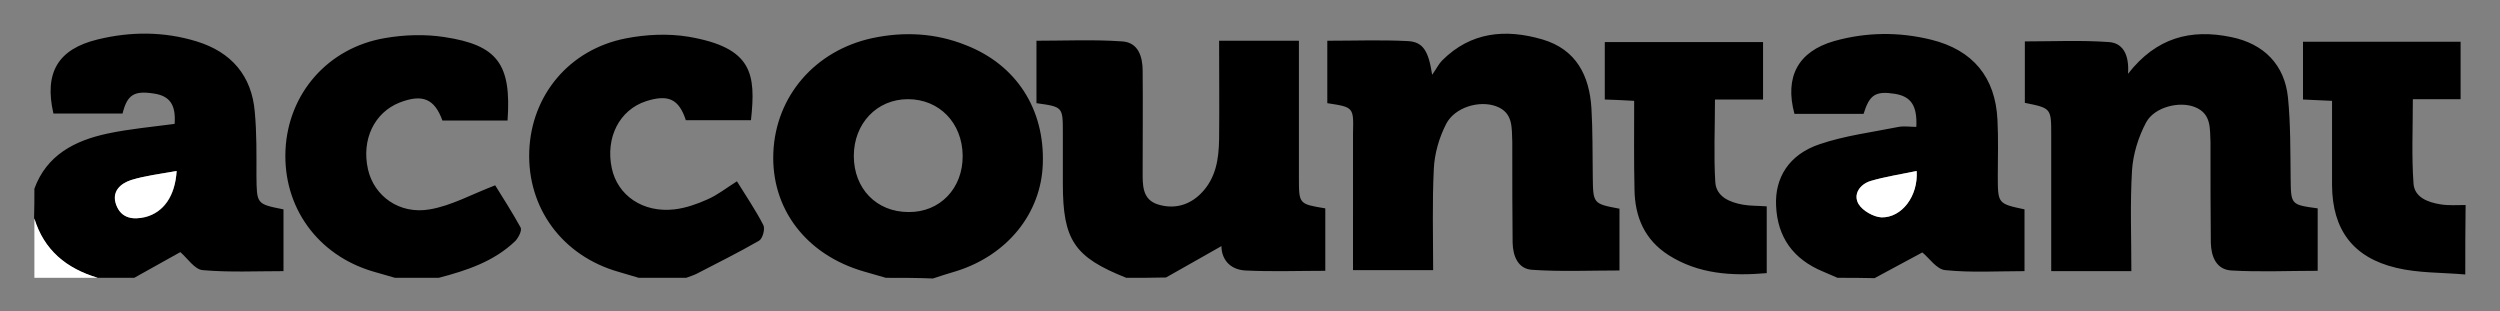 <svg xmlns="http://www.w3.org/2000/svg" id="Laag_1" x="0" y="0" enable-background="new 0 0 748.7 93.2" version="1.1" viewBox="0 0 748.7 93.2" xml:space="preserve">
  <rect x="0" y="0" width="748.7" height="93.2" fill="#808080" stroke="none"/>
  <defs/>
    <style type="text/css">
    .st0{fill:#fff}
  </style>
    <path d="M337.3 83.2c-15.6-6.2-19-11.3-19-28.2V39.7c0-7.7 0-7.7-7.9-8.8V12.2c8.6 0 17.2-.4 25.7.2 4.8.3 6.1 4.6 6.1 8.8.1 10 0 20 0 30.1 0 4-.2 8.4 4.5 9.9s9.3.4 12.9-3.2c4.6-4.6 5.4-10.4 5.5-16.4.1-9.7 0-19.3 0-29.4H389v41.1c0 7.8 0 7.8 7.9 9.1v18.7c-8.1 0-16.1.3-24-.1-4.8-.3-7.1-3.6-7.1-7.3-5.4 3.1-11 6.2-16.6 9.4-3.9.1-7.9.1-11.9.1zM10.3 56.5C14 46.4 22.4 42.1 32.2 40c6.6-1.4 13.4-2 20.1-2.9.4-5.7-1.4-8.4-6.3-9.1-5.9-.9-7.9.4-9.3 6H16c-2.8-12.2 1.3-19.3 13.3-22.2 9.9-2.4 19.8-2.4 29.6.6 10.4 3.2 16.5 10.3 17.4 21.1.6 6.4.5 12.8.5 19.2.1 8.4 0 8.4 8.1 10v18.5c-8.1 0-16.2.4-24.2-.3-2.4-.2-4.5-3.5-6.7-5.4-4 2.2-8.9 5-13.8 7.7h-11c-9.4-2.8-16.1-8.2-19-17.8.1-2.9.1-5.9.1-8.9zm42.6-5.3c-4.9.9-9.4 1.4-13.5 2.7-3.3 1-6 3.4-4.5 7.5 1.5 4 5 4.5 8.7 3.6 5.4-1.4 8.9-6.2 9.3-13.8zM550.3 83.2c-1.5-.6-2.9-1.3-4.4-1.9-8.9-3.7-13.6-10.3-14-19.7-.4-8.3 3.8-15.3 13-18.4 7.6-2.6 15.8-3.6 23.7-5.2 1.7-.3 3.6 0 5.3 0 .3-6.4-1.6-9.1-6.4-9.9-5.8-.9-7.6.2-9.4 6h-20.7c-3-11.1 1.1-18.7 11.9-21.8 9.6-2.7 19.4-2.8 29.1-.4 12.5 3.1 19.2 11.3 19.8 24 .3 5.6.1 11.2.1 16.7 0 8.4 0 8.4 8 10.1v18.5c-8 0-15.9.5-23.7-.3-2.6-.2-4.8-3.6-6.9-5.3-4.2 2.2-9.2 5-14.3 7.7-3.7-.1-7.4-.1-11.1-.1zm23.7-32c-4.7 1-9.4 1.7-13.8 3-3.2 1-5.3 3.9-3.6 6.9 1.2 2 4.5 3.9 6.9 4 6 .1 11-6.4 10.5-13.9zM265.3 83.2c-2.2-.6-4.4-1.3-6.6-1.9-17.3-5-27.8-18.8-27.1-35.6.7-16.9 12.5-30.6 29.7-34.3 9.5-2 18.9-1.5 27.9 2.1 15.2 5.9 23.7 19.2 23.1 35.6-.5 14.8-10.6 27.3-25.9 32.1-2.3.7-4.7 1.4-7 2.2-4.7-.2-9.4-.2-14.1-.2zm23-36.6c-.1-9.8-7-16.9-16.4-16.9-9.3 0-16.2 7.3-16.2 17 0 9.8 6.8 16.8 16.4 16.8 9.4.1 16.3-7.1 16.2-16.9zM191.3 83.2c-2-.6-4.1-1.2-6.1-1.8-16.8-4.8-27.3-19.1-26.7-36.1.6-16.8 12-30.5 28.9-33.8 6.1-1.2 12.7-1.5 18.8-.5 19.2 3.3 20.2 11.1 18.7 25h-19.5c-2.1-6.4-5.3-7.8-11.9-5.7-8 2.6-12.2 10.9-10.3 20 1.7 8.2 9.3 13.5 18.8 12.4 3.4-.4 6.8-1.6 9.9-3 3-1.3 5.6-3.4 8.8-5.4 2.7 4.4 5.6 8.6 7.9 13.1.6 1.1-.2 4.1-1.3 4.7-6.1 3.5-12.5 6.7-18.7 9.9-1 .5-2.1.8-3.1 1.2h-14.2zM118.3 83.2c-2.2-.6-4.4-1.3-6.6-1.9-16.6-4.9-27-19.3-26.2-36.4.8-16.9 12.7-30.6 29.8-33.5 5.8-1 12-1.2 17.8-.3 15.9 2.4 20.1 8.1 18.9 25h-19.5c-2.4-6.6-6-8-12.8-5.4-7.6 3-11.5 11.1-9.5 20 1.8 8 9.4 13.6 18.5 12 6.5-1.1 12.5-4.5 19.6-7.2 2.1 3.4 5 7.9 7.6 12.6.5.9-.6 3-1.5 4-6.4 6.2-14.6 8.9-23 11.1h-13.1zM738.3 82.2c-6.9-.6-14.1-.4-20.7-2-13-3.1-19.1-11.5-19.2-24.7V30.2c-3.1-.1-5.7-.3-8.7-.4V12.5h47.2v17.2h-14.3c0 8.7-.4 17 .2 25.3.3 4.1 4.3 5.6 8.1 6.2 2.4.4 5 .2 7.5.2-.1 7-.1 13.9-.1 20.8z"/>
    <path d="M10.3 65.4c2.9 9.5 9.6 15 19 17.8h-19V65.4z" class="st0"/>
    <path d="M397.5 30.9V12.2c8.2 0 16.1-.3 24 .1 4.6.2 6.3 2.8 7.4 10.1 1.4-2 2-3.3 3-4.3 8.6-8.6 19-9.5 30-6.3 10.2 3 14.1 10.9 14.7 20.6.4 6.7.3 13.5.4 20.2.1 8.4 0 8.4 8 9.9V81c-8.8 0-17.5.4-26.2-.2-4.2-.3-5.7-4.1-5.8-8.1-.1-9-.1-18.1-.1-27.1v-3c-.2-4.2.4-8.9-4.9-10.8-5-1.8-12.3.3-14.9 5.3-2.1 4.1-3.5 8.9-3.7 13.5-.5 10-.2 20-.2 30.3h-24V46.3v-6.4c.2-7.8.2-7.8-7.7-9zM694.1 62.4v18.7c-8.8 0-17.4.4-25.9-.1-4.5-.3-6-4.2-6.1-8.3-.1-9.2-.1-18.4-.1-27.6v-2.5c-.2-4.1.3-8.5-4.6-10.5-4.6-1.9-12.2-.1-14.7 4.6-2.3 4.3-3.9 9.5-4.2 14.3-.6 9.9-.2 19.9-.2 30.2h-24V71 40.4c0-8 0-8-7.9-9.6V12.4c8.4 0 16.9-.4 25.2.2 4.3.3 6.1 4 5.7 9.5 8.5-10.9 18.8-13.5 30.9-11 9.8 2 16 8.3 17 18.1.8 8 .7 16.1.8 24.1.1 8 0 8 8.1 9.1zM489.4 30.2c-3.3-.2-5.9-.3-8.8-.4V12.6H528v17.2h-14.4c0 8.6-.4 16.7.1 24.8.3 4.3 4.3 6 8.3 6.7 2.2.4 4.6.3 7.1.5v20c-10.5.9-20.4.3-29.4-5.4-7.2-4.6-10.1-11.5-10.2-19.7-.2-8.6-.1-17.3-.1-26.5z"/>
    <path d="M52.9 51.2c-.5 7.6-4 12.4-9.4 13.8-3.7.9-7.2.4-8.7-3.6-1.5-4 1.2-6.4 4.5-7.5 4.3-1.3 8.7-1.8 13.6-2.7zM574 51.2c.5 7.5-4.4 14-10.5 13.9-2.4-.1-5.7-2-6.9-4-1.7-2.9.4-5.9 3.6-6.9 4.4-1.3 9.1-2 13.8-3z" class="st0"/>
</svg>
